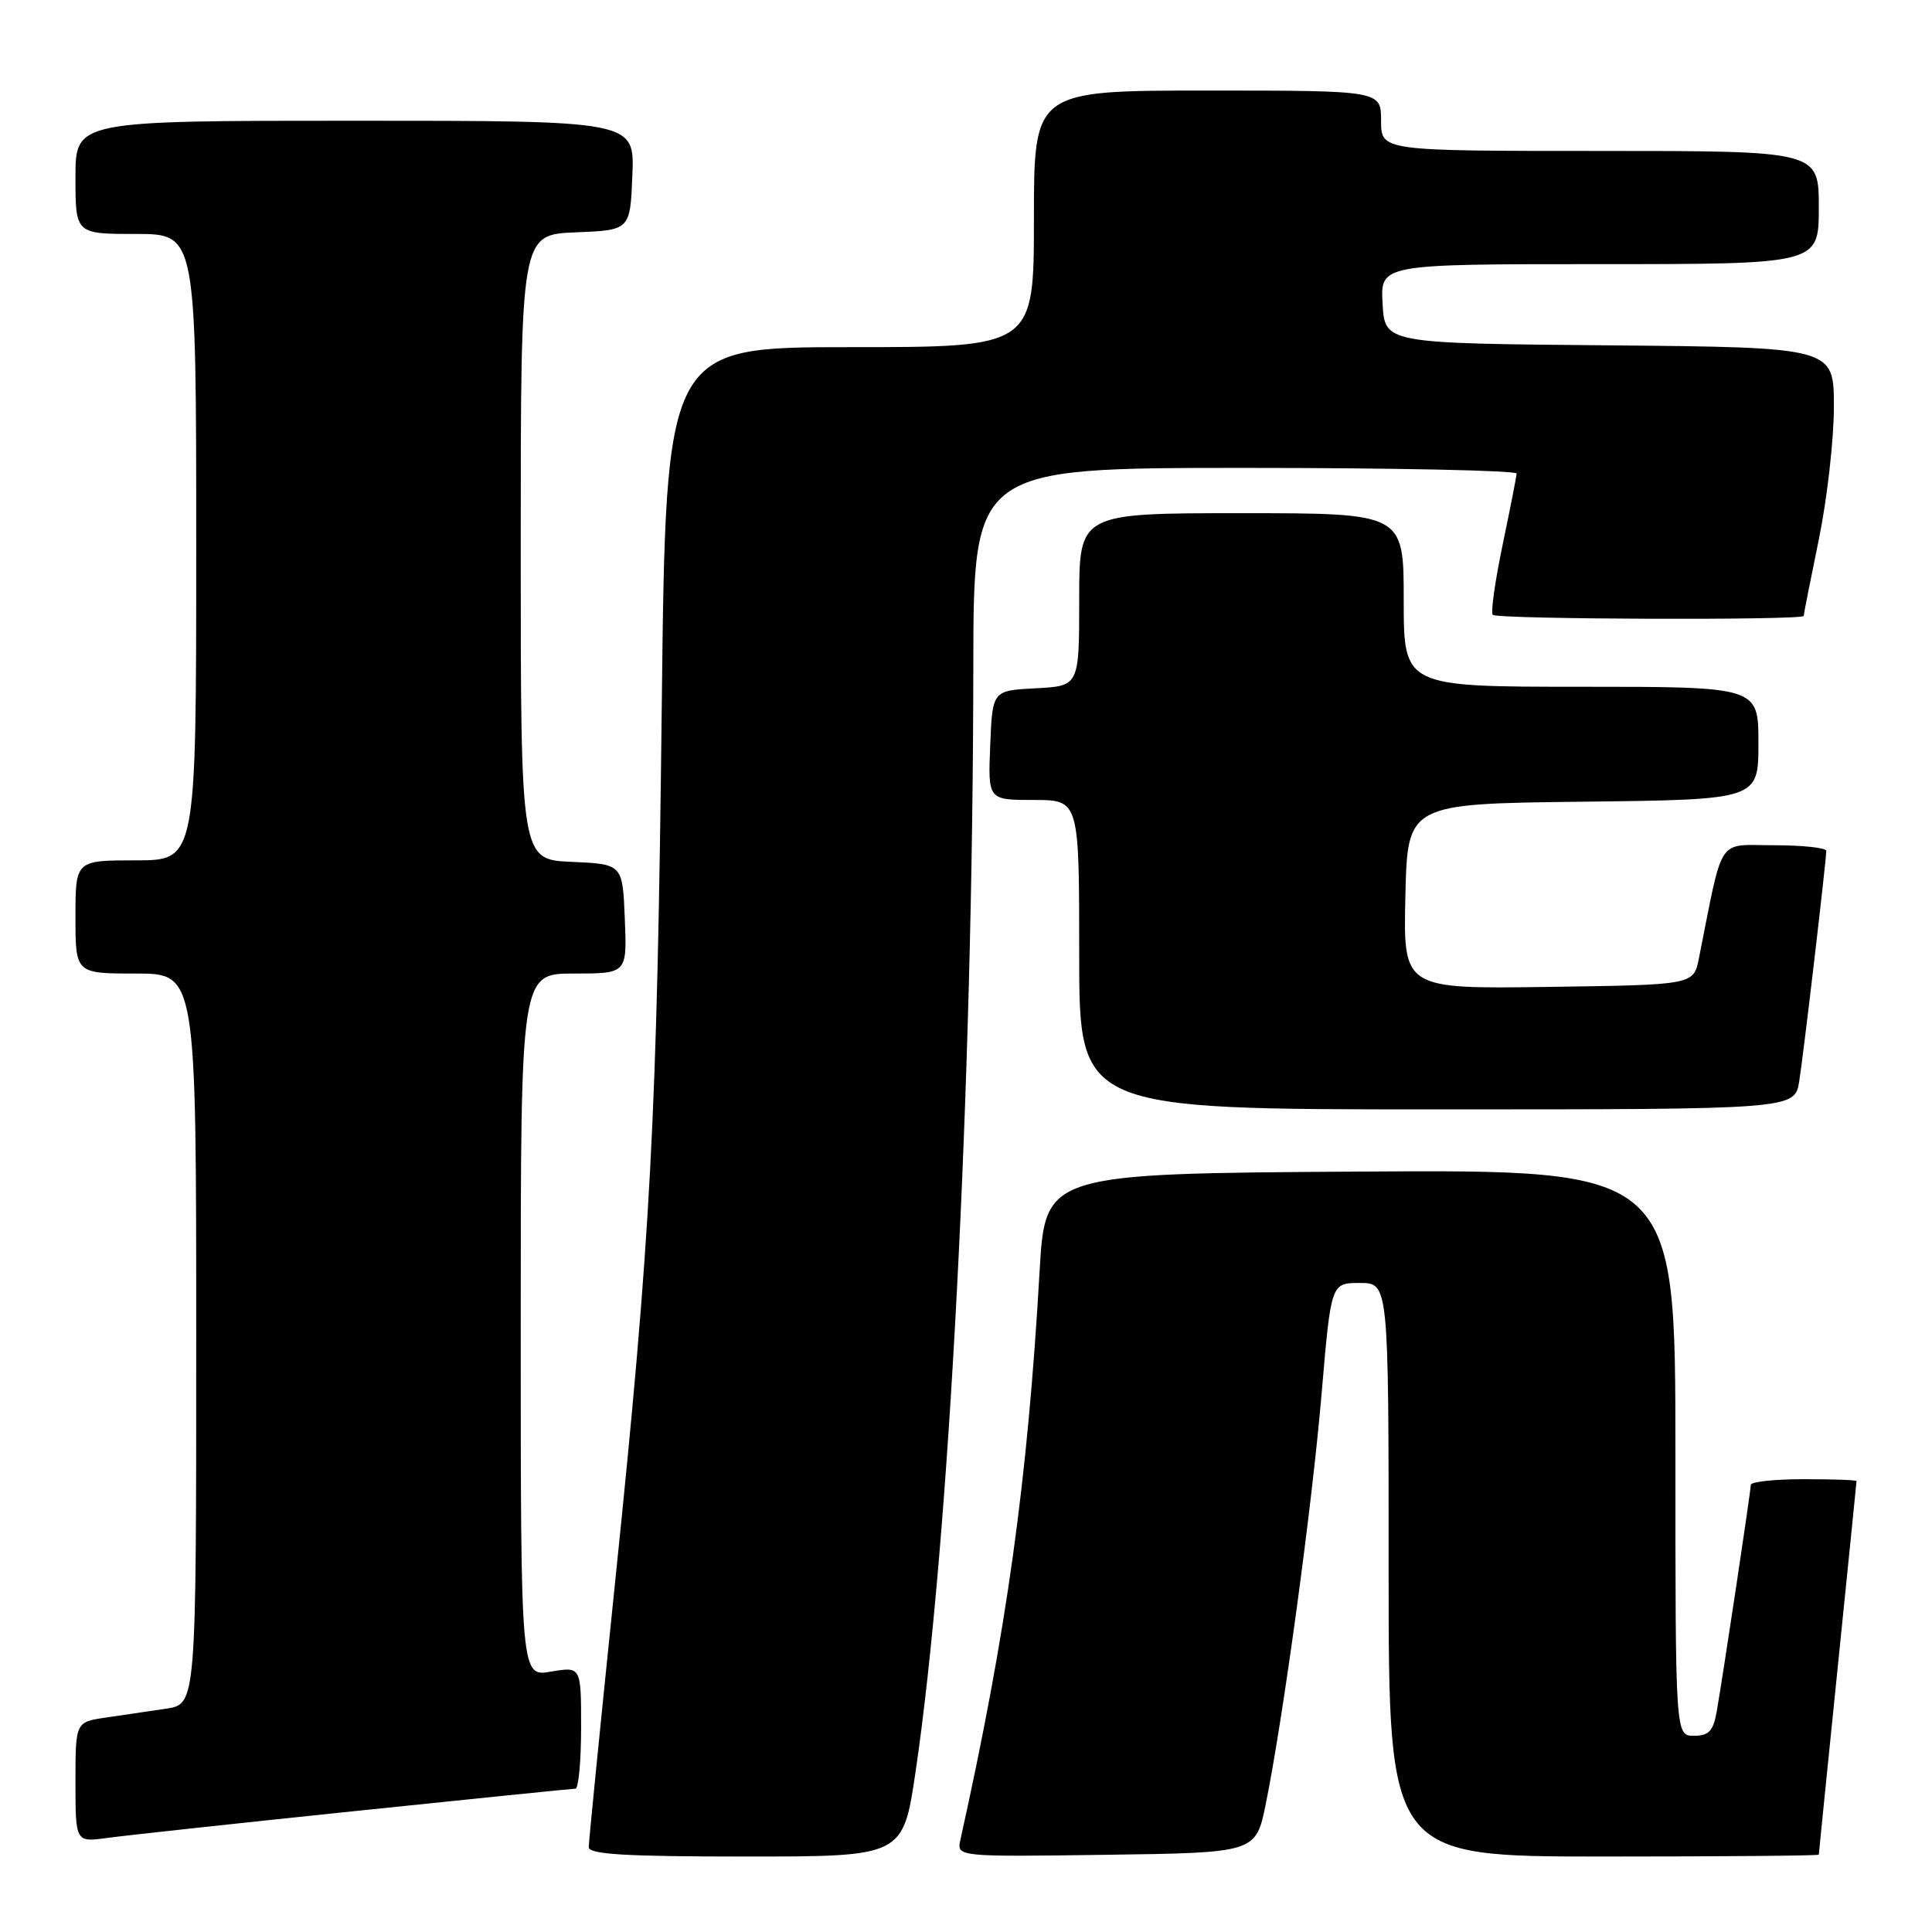 <?xml version="1.0" encoding="UTF-8" standalone="no"?>
<!DOCTYPE svg PUBLIC "-//W3C//DTD SVG 1.1//EN" "http://www.w3.org/Graphics/SVG/1.1/DTD/svg11.dtd" >
<svg xmlns="http://www.w3.org/2000/svg" xmlns:xlink="http://www.w3.org/1999/xlink" version="1.1" viewBox="0 0 256 256">
 <g >
 <path fill="currentColor"
d=" M 121.32 234.75 C 125.75 204.67 128.92 144.10 128.97 88.25 C 129.00 62.00 129.00 62.00 165.00 62.00 C 184.80 62.00 200.98 62.34 200.96 62.75 C 200.94 63.16 200.10 67.42 199.10 72.22 C 198.10 77.02 197.51 81.18 197.80 81.47 C 198.41 82.07 239.00 82.21 239.00 81.61 C 239.00 81.40 239.90 76.85 241.00 71.50 C 242.10 66.15 243.00 58.24 243.00 53.90 C 243.00 46.03 243.00 46.03 213.25 45.76 C 183.50 45.50 183.50 45.50 183.20 40.25 C 182.90 35.00 182.90 35.00 211.95 35.00 C 241.00 35.00 241.00 35.00 241.00 27.50 C 241.00 20.00 241.00 20.00 212.00 20.00 C 183.00 20.00 183.00 20.00 183.00 16.00 C 183.00 12.00 183.00 12.00 160.00 12.00 C 137.00 12.00 137.00 12.00 137.00 29.00 C 137.00 46.00 137.00 46.00 112.62 46.00 C 88.23 46.00 88.23 46.00 87.69 93.25 C 87.07 148.41 86.26 163.59 81.52 209.50 C 79.59 228.20 78.01 244.06 78.01 244.75 C 78.00 245.71 82.83 246.00 98.83 246.00 C 119.66 246.00 119.66 246.00 121.32 234.75 Z  M 167.73 239.00 C 170.05 227.51 173.86 199.55 175.13 184.56 C 176.37 170.00 176.37 170.00 180.18 170.00 C 184.00 170.00 184.00 170.00 184.00 208.00 C 184.00 246.00 184.00 246.00 212.50 246.00 C 228.18 246.00 241.00 245.89 241.00 245.75 C 241.00 245.61 242.13 234.47 243.50 221.00 C 244.87 207.53 246.00 196.39 246.00 196.25 C 246.00 196.11 242.85 196.00 239.00 196.00 C 235.15 196.00 232.00 196.34 231.99 196.75 C 231.98 197.62 228.32 221.94 227.48 226.75 C 227.02 229.38 226.44 230.00 224.45 230.00 C 222.00 230.00 222.00 230.00 222.00 192.49 C 222.00 154.98 222.00 154.98 180.25 155.24 C 138.50 155.50 138.50 155.50 137.75 168.50 C 136.15 196.34 133.41 216.06 127.26 243.77 C 126.76 246.04 126.76 246.04 146.58 245.77 C 166.41 245.50 166.41 245.50 167.73 239.00 Z  M 47.00 239.98 C 62.68 238.35 75.84 237.01 76.25 237.01 C 76.66 237.00 77.00 233.36 77.00 228.91 C 77.00 220.82 77.00 220.82 73.00 221.50 C 69.00 222.18 69.00 222.18 69.00 175.59 C 69.00 129.00 69.00 129.00 76.04 129.00 C 83.09 129.00 83.09 129.00 82.79 121.75 C 82.50 114.50 82.50 114.50 75.75 114.20 C 69.00 113.91 69.00 113.91 69.00 72.50 C 69.00 31.09 69.00 31.09 76.25 30.79 C 83.50 30.50 83.50 30.50 83.79 23.25 C 84.09 16.00 84.09 16.00 47.04 16.00 C 10.00 16.00 10.00 16.00 10.00 23.50 C 10.00 31.00 10.00 31.00 18.00 31.00 C 26.00 31.00 26.00 31.00 26.00 72.50 C 26.00 114.00 26.00 114.00 18.00 114.00 C 10.00 114.00 10.00 114.00 10.00 121.50 C 10.00 129.00 10.00 129.00 18.00 129.00 C 26.00 129.00 26.00 129.00 26.00 177.41 C 26.00 225.82 26.00 225.82 22.00 226.41 C 19.80 226.74 16.20 227.26 14.00 227.59 C 10.00 228.18 10.00 228.18 10.00 236.15 C 10.00 244.12 10.00 244.12 14.25 243.53 C 16.59 243.21 31.32 241.61 47.00 239.98 Z  M 238.41 143.25 C 239.00 139.52 241.97 114.18 241.99 112.75 C 242.00 112.34 238.88 112.00 235.07 112.00 C 227.40 112.00 228.41 110.48 225.11 127.00 C 224.41 130.50 224.41 130.50 205.18 130.77 C 185.94 131.04 185.94 131.04 186.22 118.77 C 186.50 106.50 186.50 106.50 209.75 106.23 C 233.00 105.96 233.00 105.96 233.00 98.48 C 233.00 91.00 233.00 91.00 209.50 91.00 C 186.00 91.00 186.00 91.00 186.00 79.50 C 186.00 68.00 186.00 68.00 164.50 68.00 C 143.00 68.00 143.00 68.00 143.00 79.45 C 143.00 90.90 143.00 90.90 137.25 91.20 C 131.50 91.50 131.50 91.50 131.21 98.75 C 130.91 106.00 130.91 106.00 136.96 106.00 C 143.00 106.00 143.00 106.00 143.00 126.50 C 143.00 147.00 143.00 147.00 190.41 147.00 C 237.82 147.00 237.82 147.00 238.41 143.25 Z "/>
</g>
</svg>